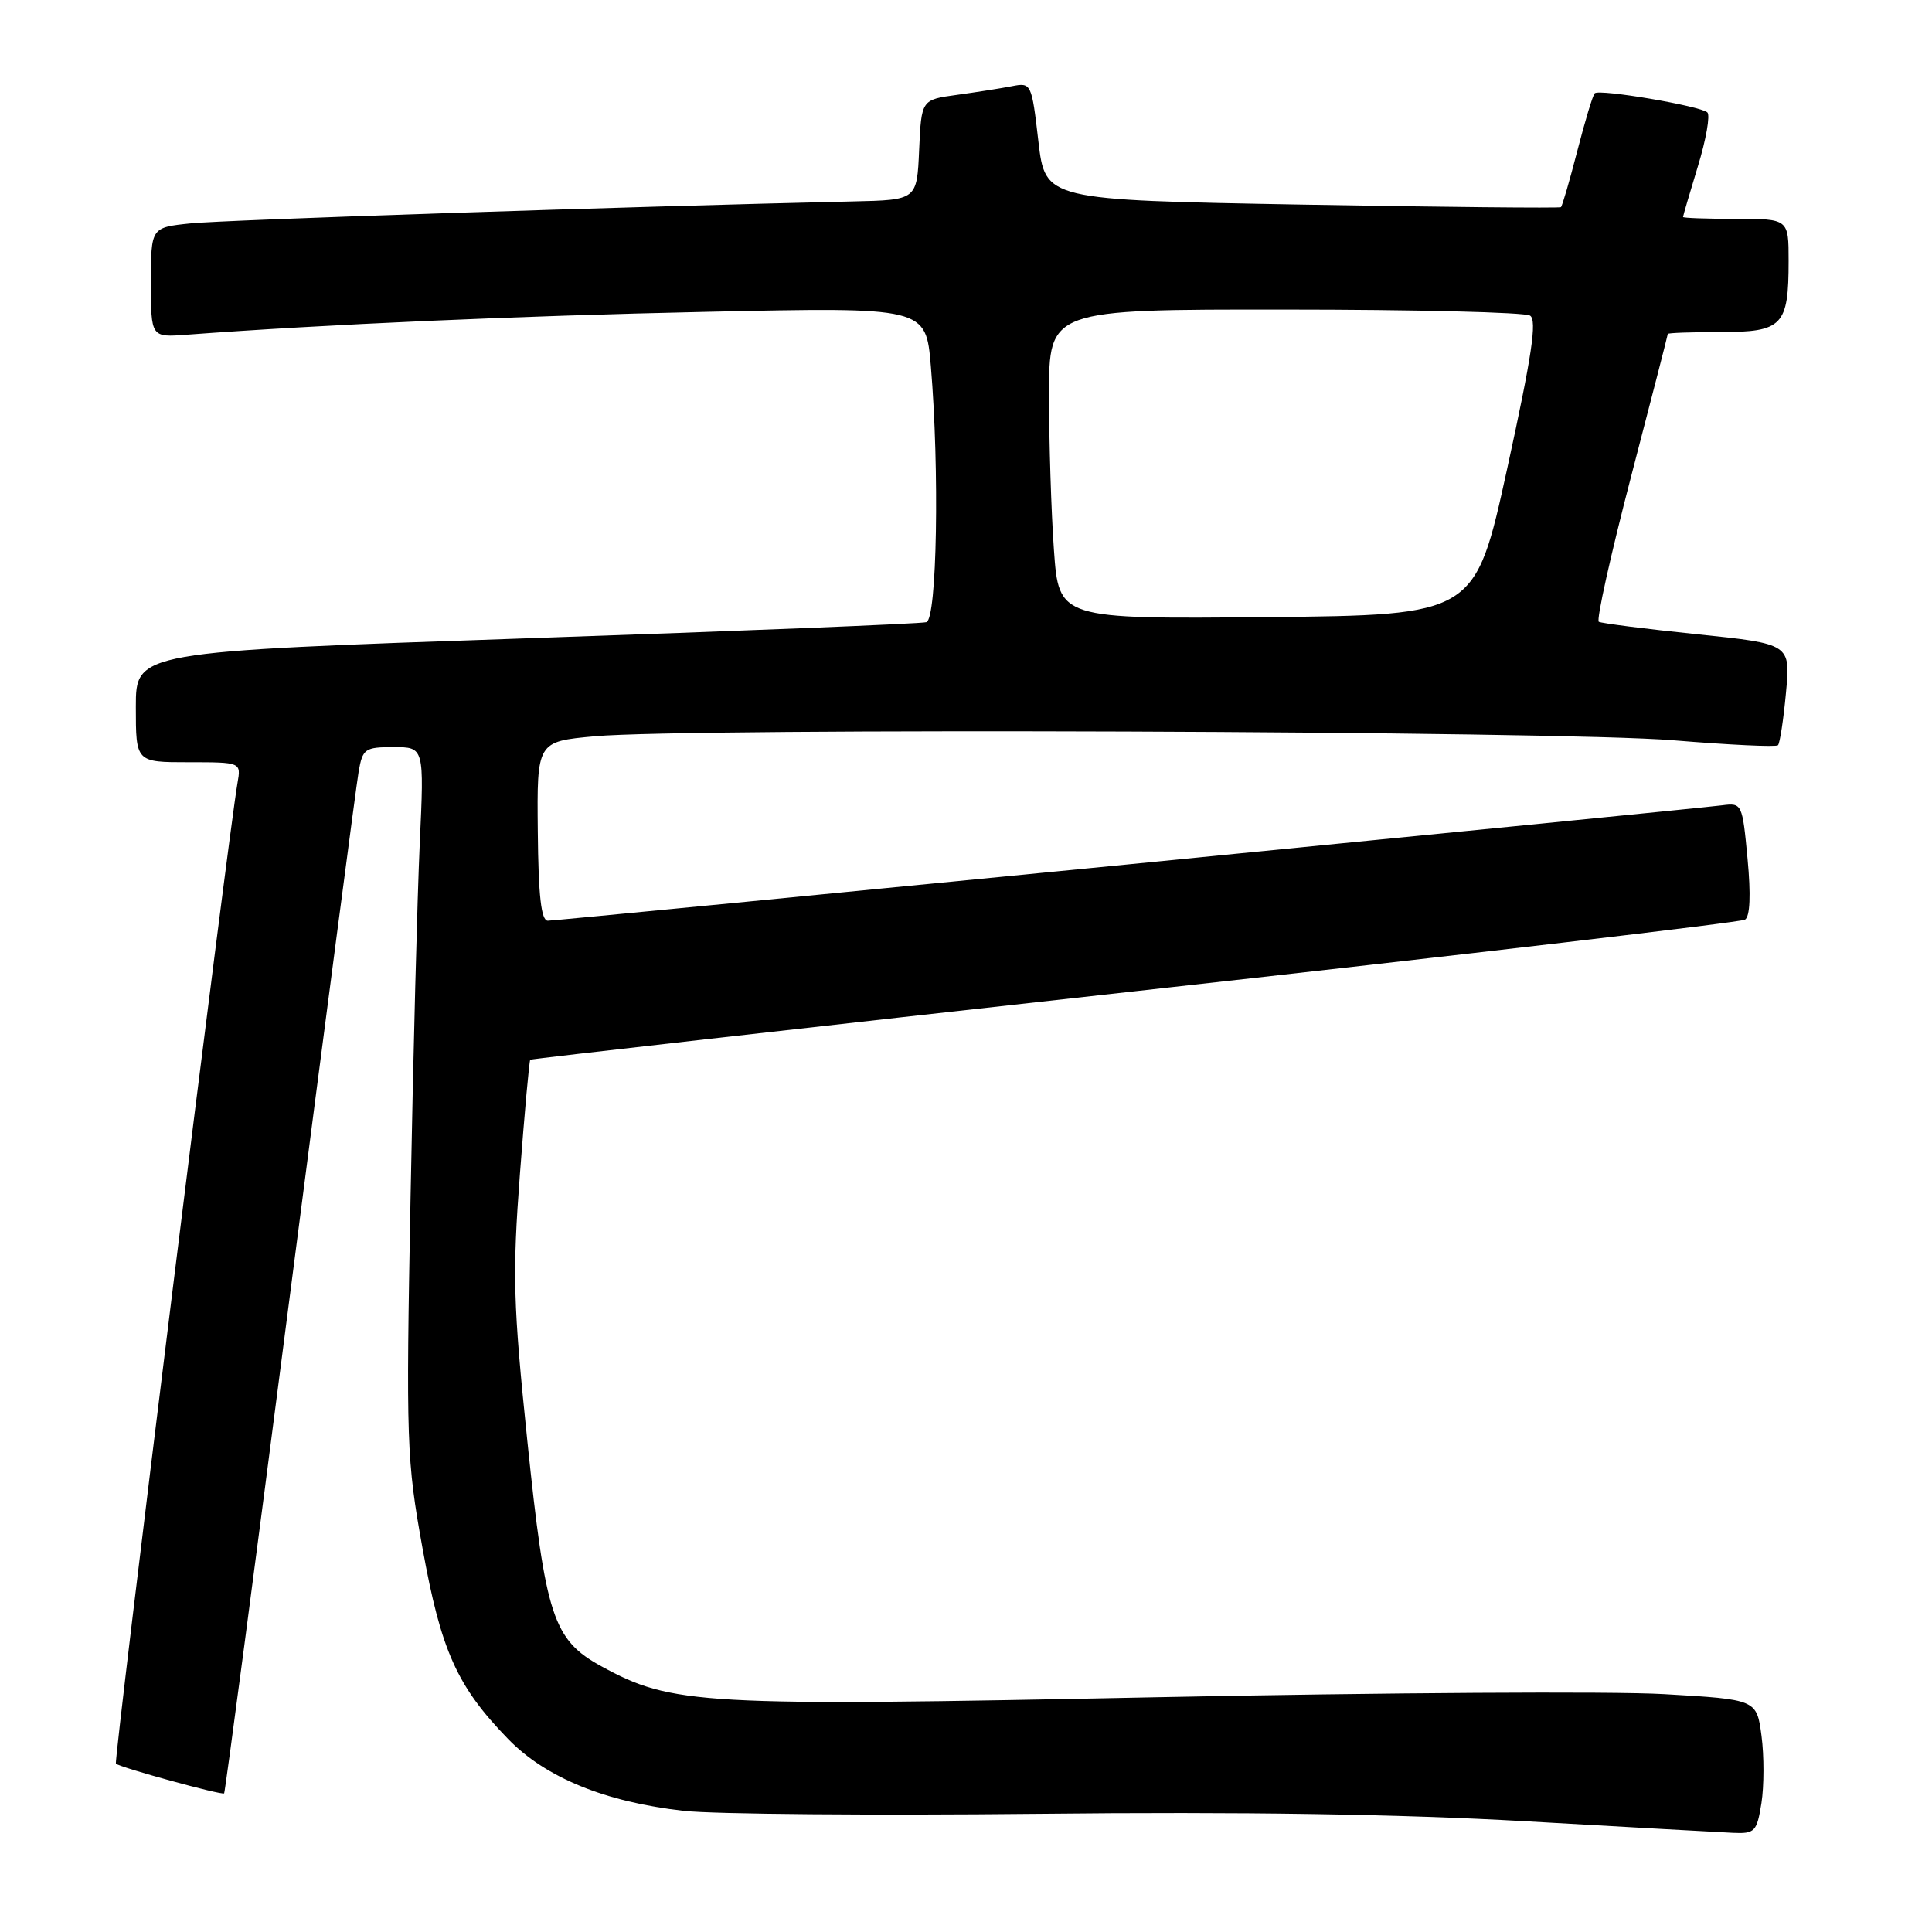 <?xml version="1.0" encoding="UTF-8" standalone="no"?>
<!DOCTYPE svg PUBLIC "-//W3C//DTD SVG 1.1//EN" "http://www.w3.org/Graphics/SVG/1.1/DTD/svg11.dtd" >
<svg xmlns="http://www.w3.org/2000/svg" xmlns:xlink="http://www.w3.org/1999/xlink" version="1.1" viewBox="0 0 256 256">
 <g >
 <path fill="currentColor"
d=" M 233.40 238.92 C 233.75 236.68 233.76 232.67 233.41 230.02 C 232.77 225.19 232.77 225.19 220.47 224.48 C 213.71 224.09 183.27 224.28 152.84 224.90 C 92.70 226.12 89.05 225.91 79.68 220.79 C 73.29 217.29 72.28 214.21 69.87 190.90 C 67.99 172.75 67.89 168.85 68.89 155.57 C 69.51 147.36 70.13 140.54 70.26 140.42 C 70.39 140.30 106.43 136.22 150.35 131.35 C 194.26 126.48 230.66 122.21 231.22 121.86 C 231.89 121.45 232.01 118.57 231.56 113.80 C 230.87 106.46 230.83 106.37 228.18 106.71 C 223.64 107.28 73.89 122.00 72.59 122.00 C 71.71 122.00 71.34 118.74 71.26 110.13 C 71.14 98.26 71.14 98.26 78.82 97.56 C 91.33 96.42 206.79 96.85 221.68 98.09 C 229.08 98.70 235.33 99.00 235.59 98.75 C 235.84 98.49 236.32 95.37 236.65 91.80 C 237.26 85.32 237.26 85.32 224.88 84.04 C 218.07 83.34 212.21 82.59 211.85 82.39 C 211.50 82.18 213.41 73.57 216.10 63.25 C 218.79 52.94 220.99 44.39 220.99 44.25 C 221.00 44.11 224.13 44.00 227.96 44.00 C 236.21 44.00 237.00 43.17 237.00 34.57 C 237.00 29.00 237.00 29.00 230.00 29.00 C 226.15 29.00 223.00 28.89 223.01 28.75 C 223.01 28.61 223.90 25.59 224.98 22.03 C 226.07 18.47 226.63 15.25 226.23 14.89 C 225.28 14.03 211.91 11.76 211.31 12.36 C 211.05 12.61 210.02 16.05 209.00 20.00 C 207.98 23.95 207.01 27.30 206.83 27.45 C 206.65 27.59 191.20 27.44 172.50 27.11 C 138.50 26.50 138.50 26.50 137.59 18.71 C 136.70 11.03 136.64 10.92 134.09 11.42 C 132.67 11.70 129.38 12.21 126.79 12.57 C 122.09 13.21 122.09 13.21 121.79 19.86 C 121.50 26.50 121.50 26.50 113.00 26.69 C 82.22 27.40 29.64 29.14 25.25 29.60 C 20.00 30.14 20.00 30.14 20.00 37.43 C 20.00 44.71 20.00 44.71 24.75 44.35 C 42.94 42.99 68.67 41.85 93.59 41.32 C 122.68 40.69 122.68 40.69 123.34 48.50 C 124.50 62.21 124.16 82.02 122.75 82.44 C 122.06 82.65 98.21 83.61 69.75 84.58 C 18.00 86.35 18.00 86.35 18.00 93.67 C 18.00 101.00 18.00 101.00 24.98 101.00 C 31.95 101.00 31.95 101.00 31.47 103.75 C 30.26 110.61 15.04 233.38 15.36 233.69 C 15.85 234.19 29.42 237.91 29.70 237.63 C 29.83 237.51 33.76 207.73 38.44 171.45 C 43.13 135.18 47.21 104.04 47.52 102.25 C 48.05 99.21 48.35 99.00 52.15 99.00 C 56.21 99.00 56.21 99.00 55.62 111.75 C 55.30 118.76 54.75 139.88 54.40 158.67 C 53.79 191.20 53.87 193.44 55.99 205.17 C 58.44 218.74 60.55 223.45 67.33 230.43 C 72.30 235.55 80.21 238.78 90.62 239.95 C 94.55 240.39 115.71 240.57 137.63 240.34 C 164.48 240.05 185.50 240.38 202.00 241.32 C 215.47 242.09 227.90 242.78 229.62 242.86 C 232.53 242.99 232.79 242.72 233.40 238.92 Z  M 139.65 72.86 C 139.29 67.82 139.00 58.59 139.00 52.35 C 139.00 41.00 139.00 41.00 170.25 41.02 C 187.44 41.02 202.06 41.38 202.74 41.82 C 203.69 42.42 202.98 47.13 199.72 62.05 C 195.46 81.50 195.46 81.50 167.88 81.77 C 140.30 82.03 140.30 82.03 139.65 72.86 Z "/>
</g>
</svg>